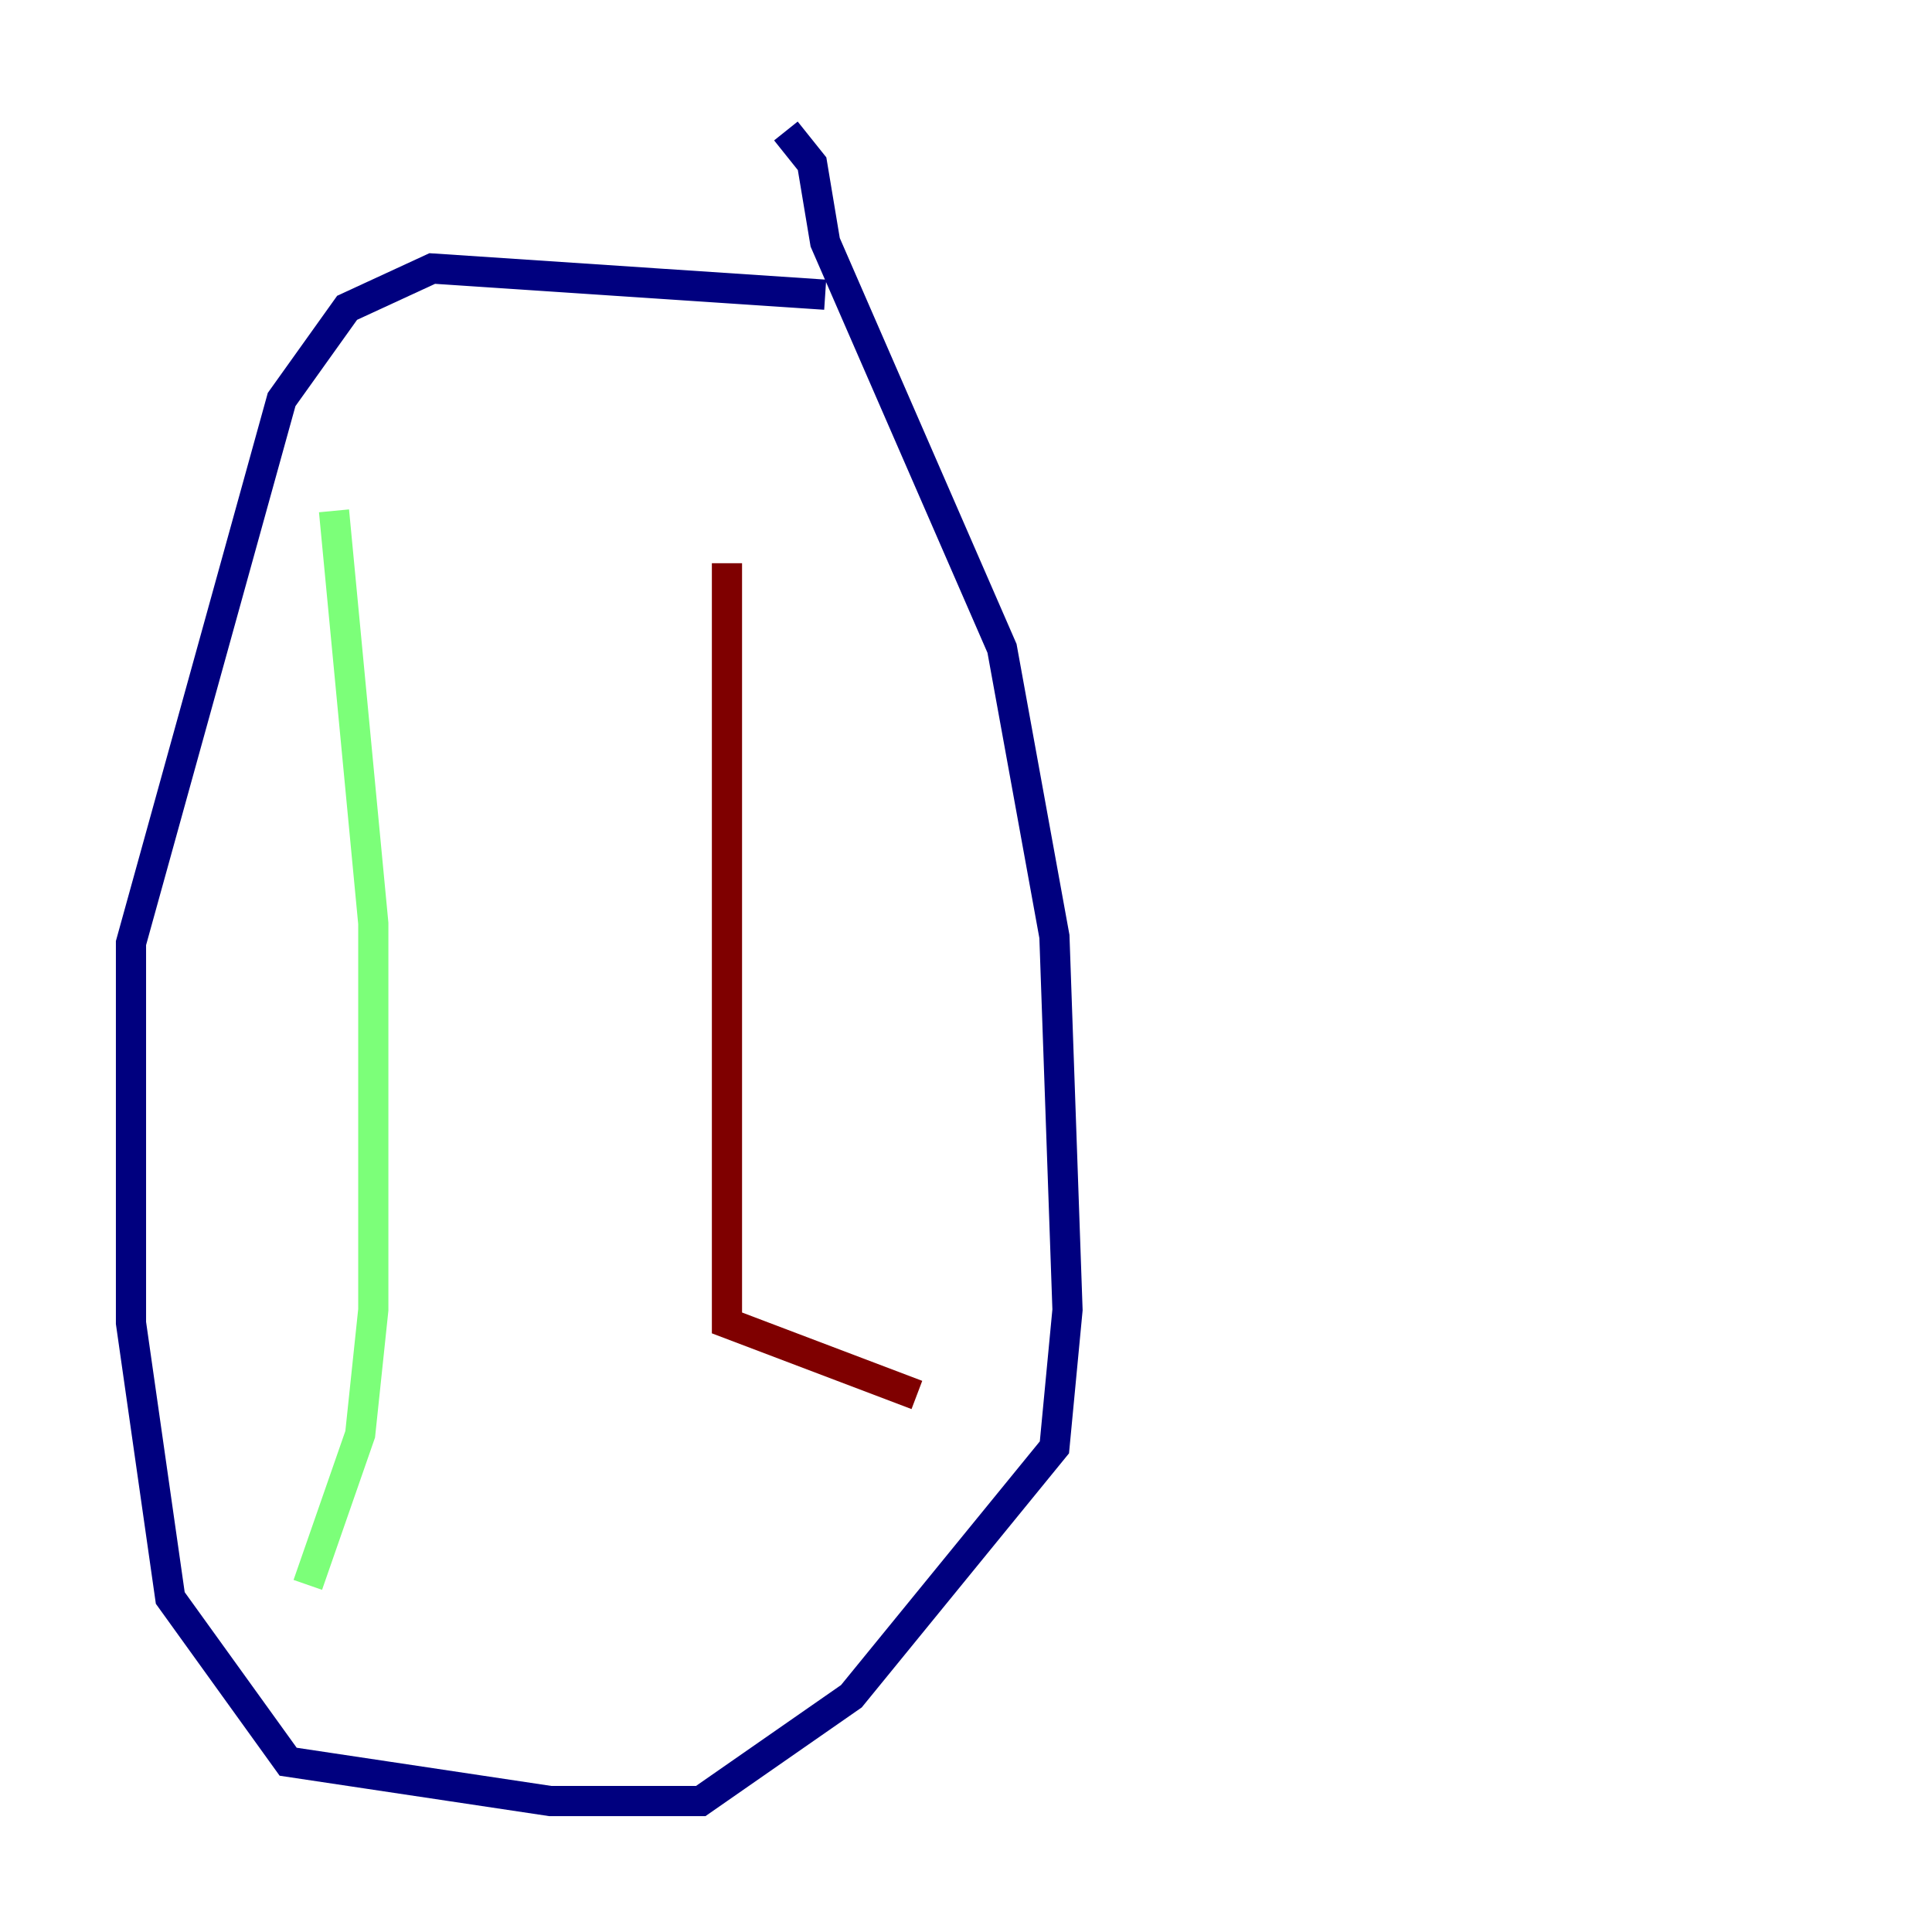 <?xml version="1.0" encoding="utf-8" ?>
<svg baseProfile="tiny" height="128" version="1.2" viewBox="0,0,128,128" width="128" xmlns="http://www.w3.org/2000/svg" xmlns:ev="http://www.w3.org/2001/xml-events" xmlns:xlink="http://www.w3.org/1999/xlink"><defs /><polyline fill="none" points="54.671,19.525 28.637,17.79 22.997,20.393 18.658,26.468 8.678,62.481 8.678,87.647 11.281,105.871 19.091,116.719 36.447,119.322 46.427,119.322 56.407,112.38 69.858,95.891 70.725,86.78 69.858,62.047 66.386,42.956 54.671,16.054 53.803,10.848 52.068,8.678" stroke="#00007f" stroke-width="2" /><polyline fill="none" points="22.129,33.844 24.732,61.18 24.732,86.78 23.864,95.024 20.393,105.003" stroke="#7cff79" stroke-width="2" /><polyline fill="none" points="48.163,37.315 48.163,87.647 60.746,92.42" stroke="#7f0000" stroke-width="2" /></svg>